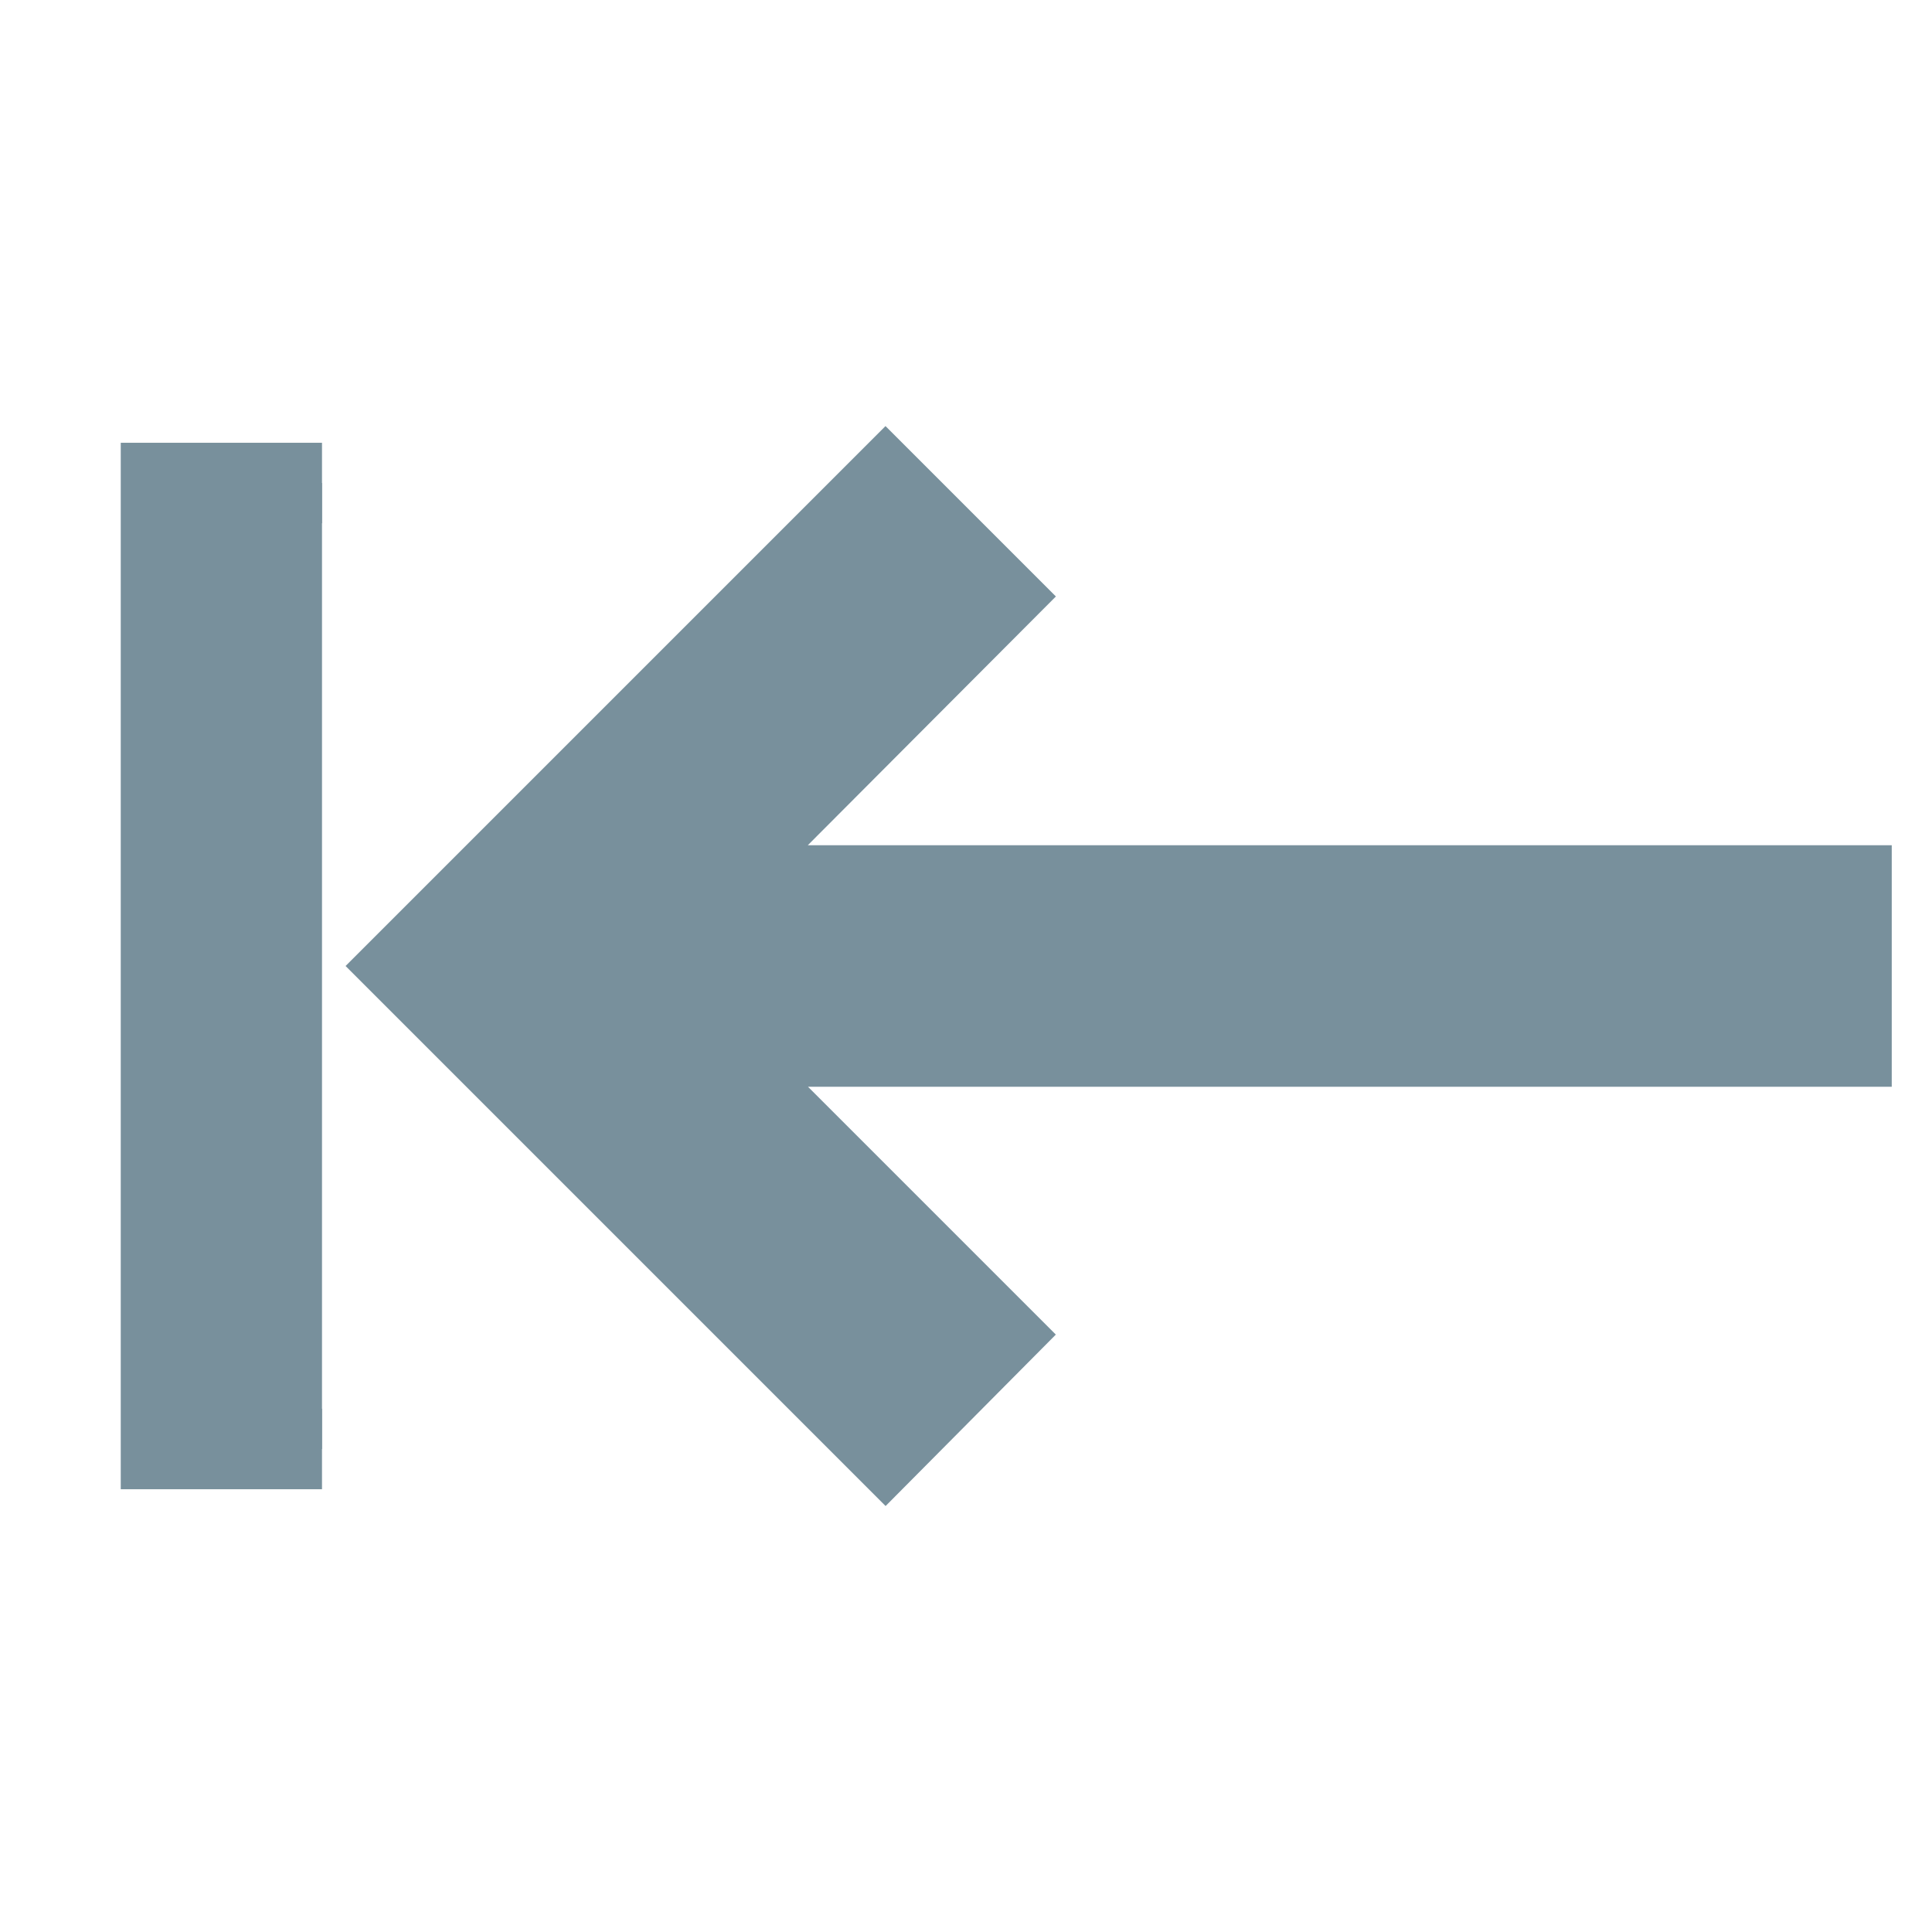 <svg xmlns="http://www.w3.org/2000/svg" id="mdi-keyboard-tab-reverse" viewBox="0 0 24 24"><path stroke="rgb(120, 144, 156)" fill="rgb(120, 144, 156)" d="M4 6H2V18H4M11 6L5 12L11 18L12.41 16.58L8.83 13H23V11H8.83L12.41 7.41L11 6Z" /></svg>